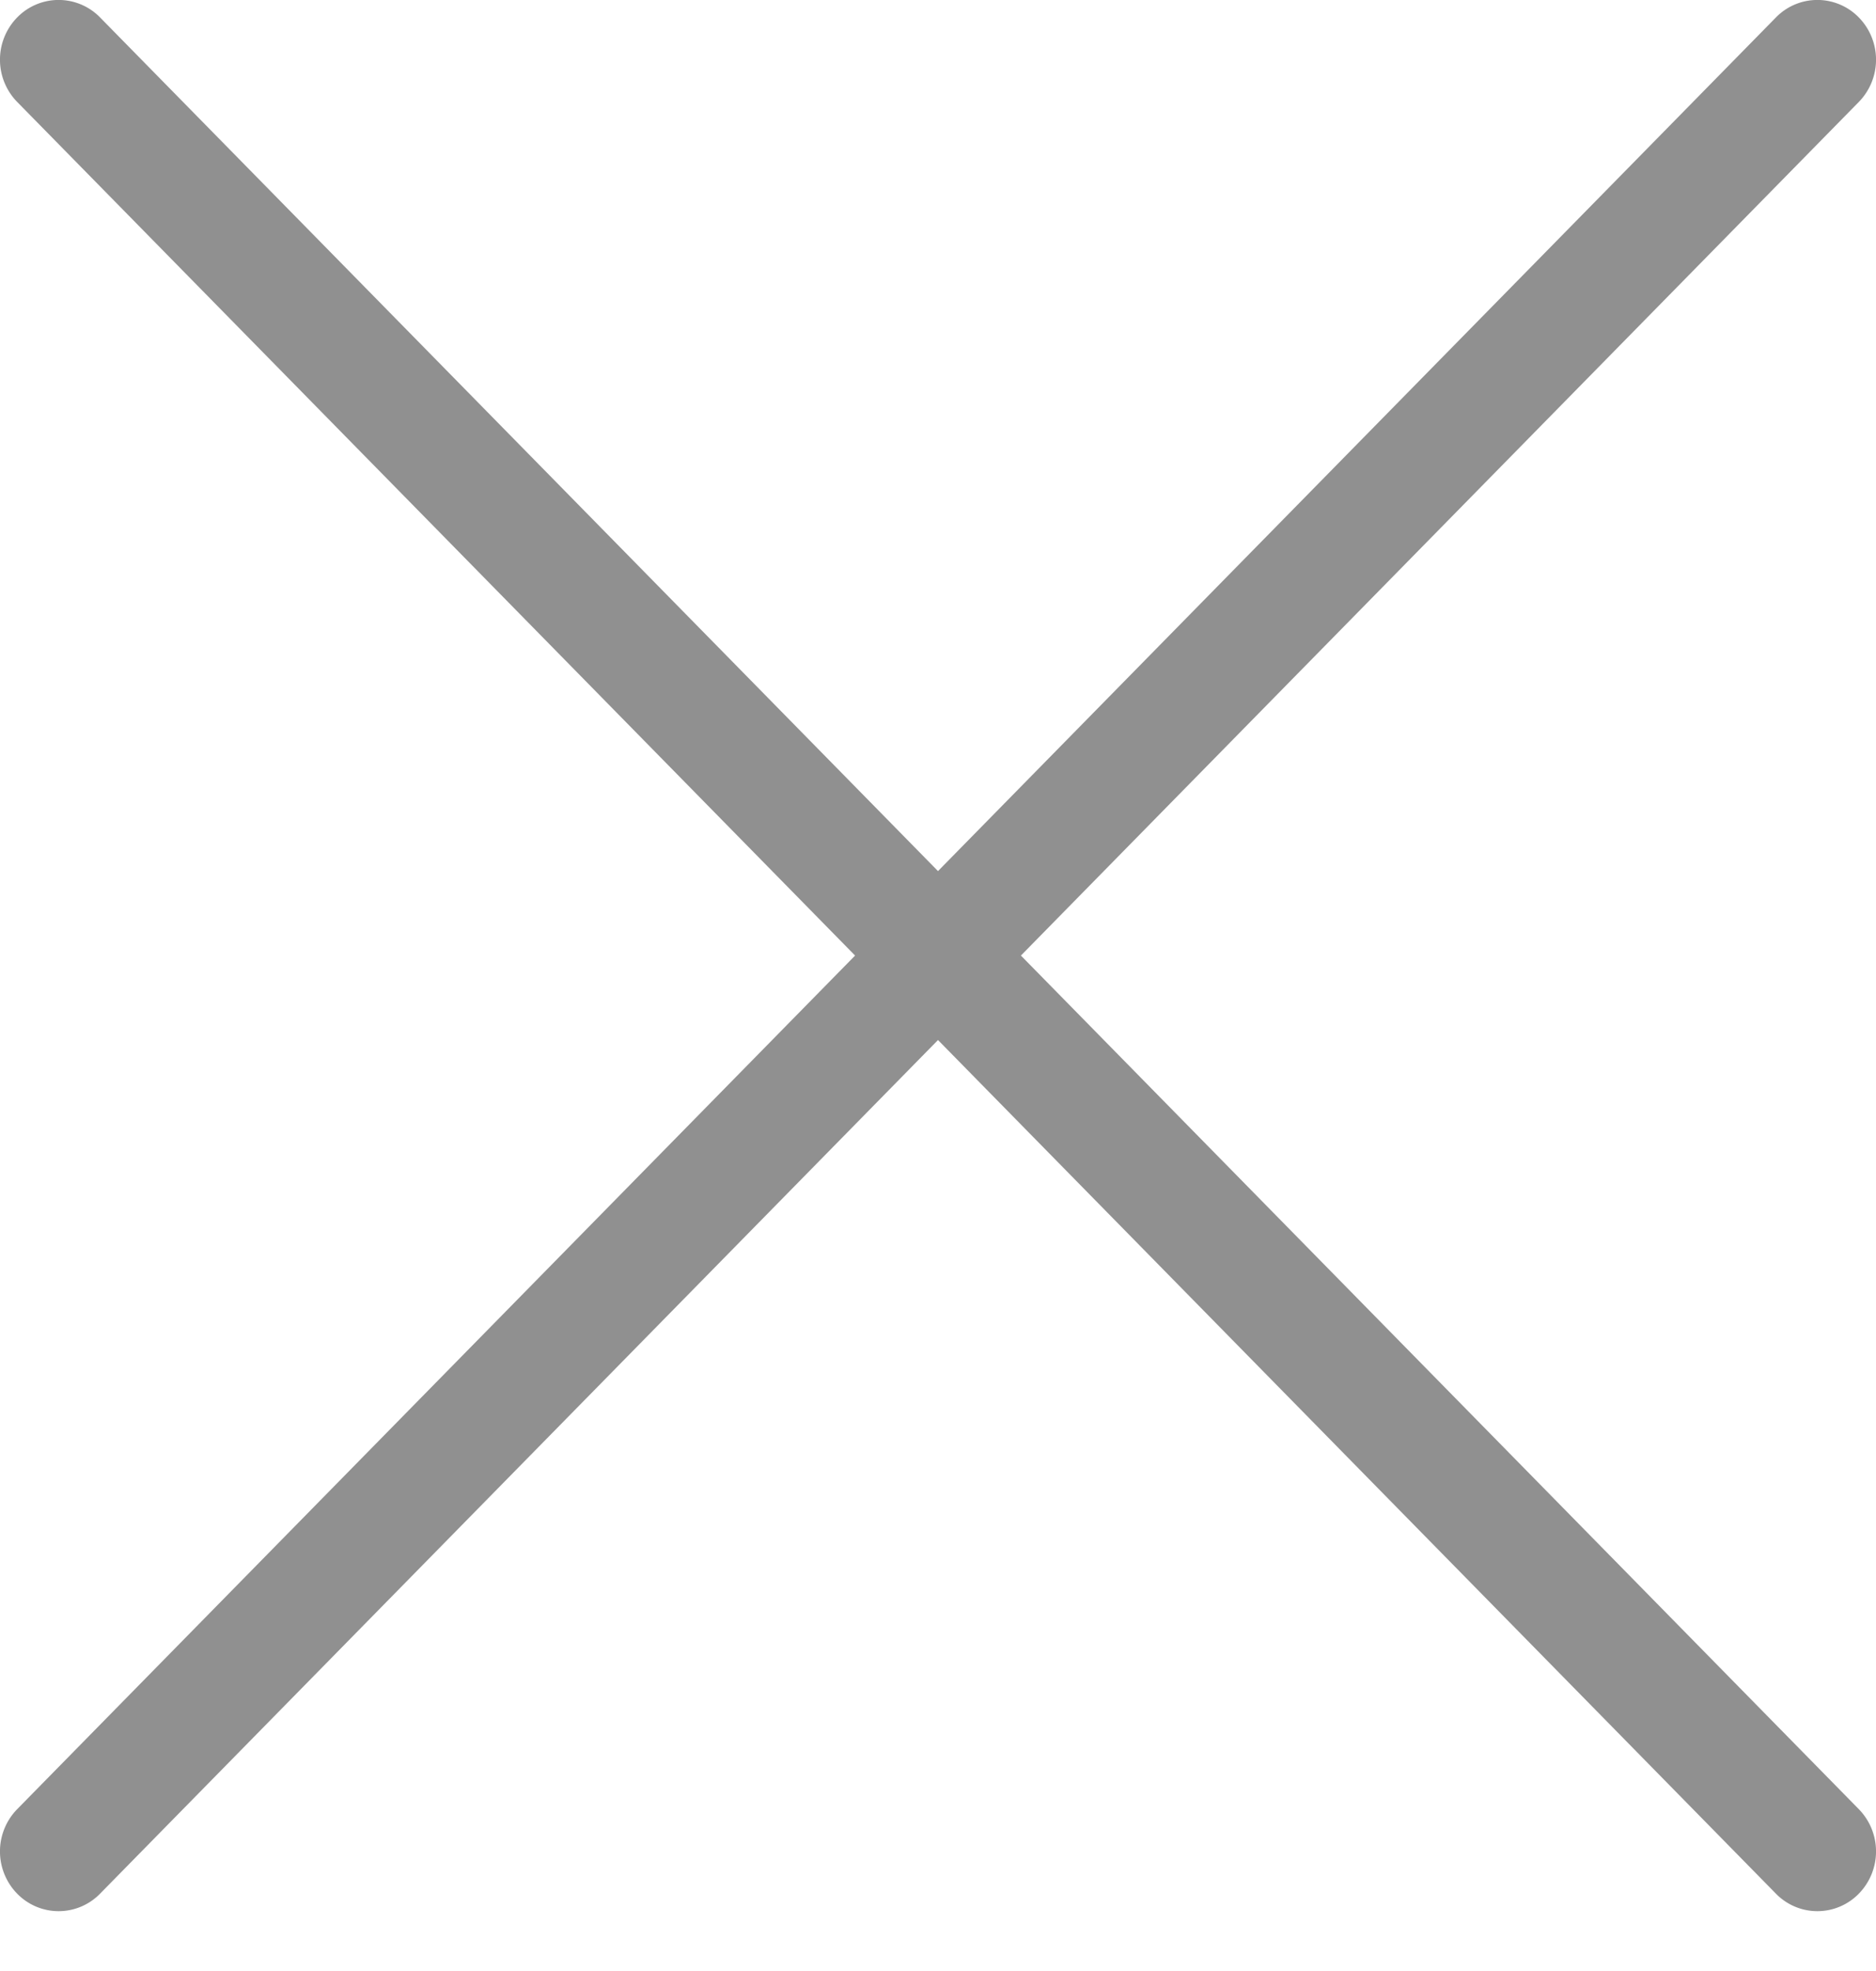 <svg xmlns='http://www.w3.org/2000/svg' width='20' height='21'><path fill='#909090' fill-rule='evenodd' d='M10.884 10.181l8.933-9.095a.644.644 0 0 0 0-.9.617.617 0 0 0-.884 0L10 9.281 1.067.186a.617.617 0 0 0-.884 0 .644.644 0 0 0 0 .9l8.933 9.095-8.933 9.095a.644.644 0 0 0 0 .9.617.617 0 0 0 .884 0L10 11.081l8.933 9.095a.617.617 0 0 0 .884 0 .644.644 0 0 0 0-.9l-8.933-9.095z'/></svg>